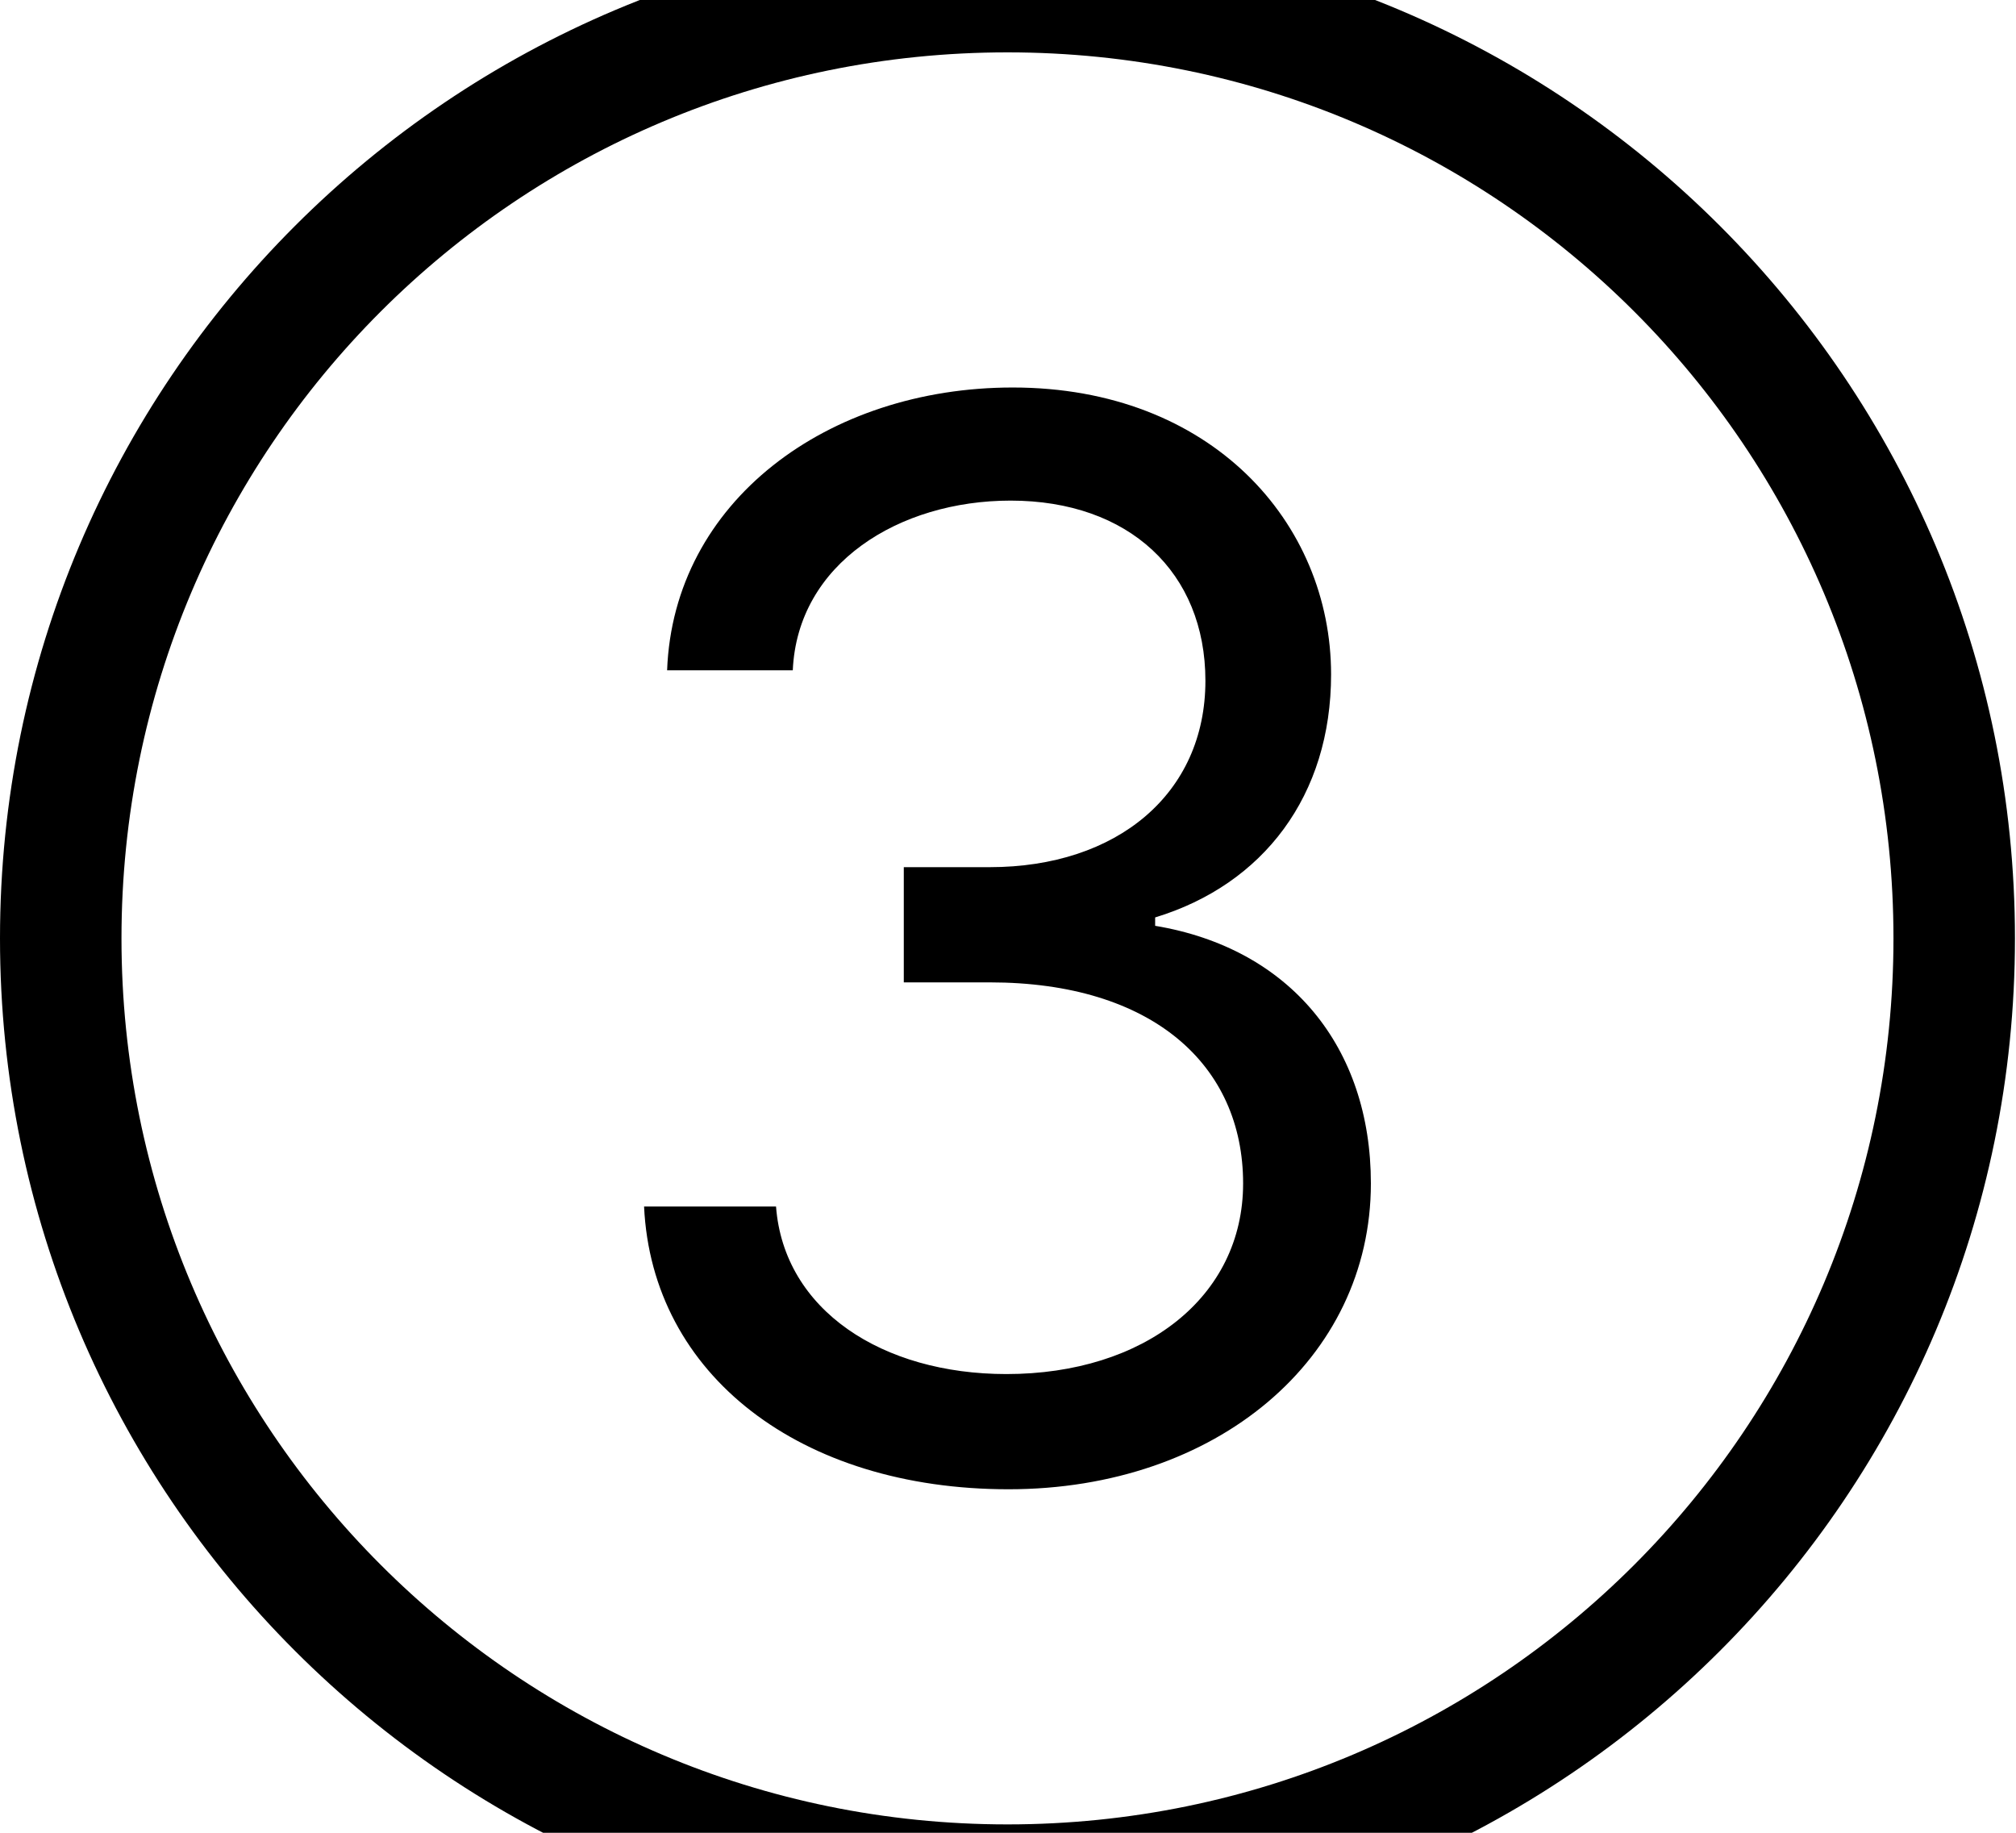 <svg id="svg-three.circled" xmlns="http://www.w3.org/2000/svg" width="385" height="350"><path d="M1956 900C3019 900 3880 39 3880 -1024C3880 -2087 3019 -2948 1956 -2948C893 -2948 32 -2087 32 -1024C32 39 893 900 1956 900ZM1956 668C1020 668 264 -90 264 -1024C264 -1960 1020 -2716 1956 -2716C2892 -2716 3648 -1960 3648 -1024C3648 -90 2892 668 1956 668ZM1958 28C2355 28 2650 -221 2650 -556C2650 -816 2496 -1005 2238 -1048V-1064C2445 -1127 2574 -1297 2574 -1528C2574 -1818 2345 -2076 1966 -2076C1612 -2076 1318 -1858 1306 -1536H1546C1555 -1740 1749 -1860 1962 -1860C2188 -1860 2334 -1723 2334 -1516C2334 -1300 2165 -1160 1922 -1160H1758V-940H1922C2233 -940 2406 -782 2406 -556C2406 -339 2217 -192 1954 -192C1717 -192 1529 -314 1514 -512H1262C1277 -190 1561 28 1958 28Z" transform="translate(-3.2 281.6) scale(0.1)"/></svg>
